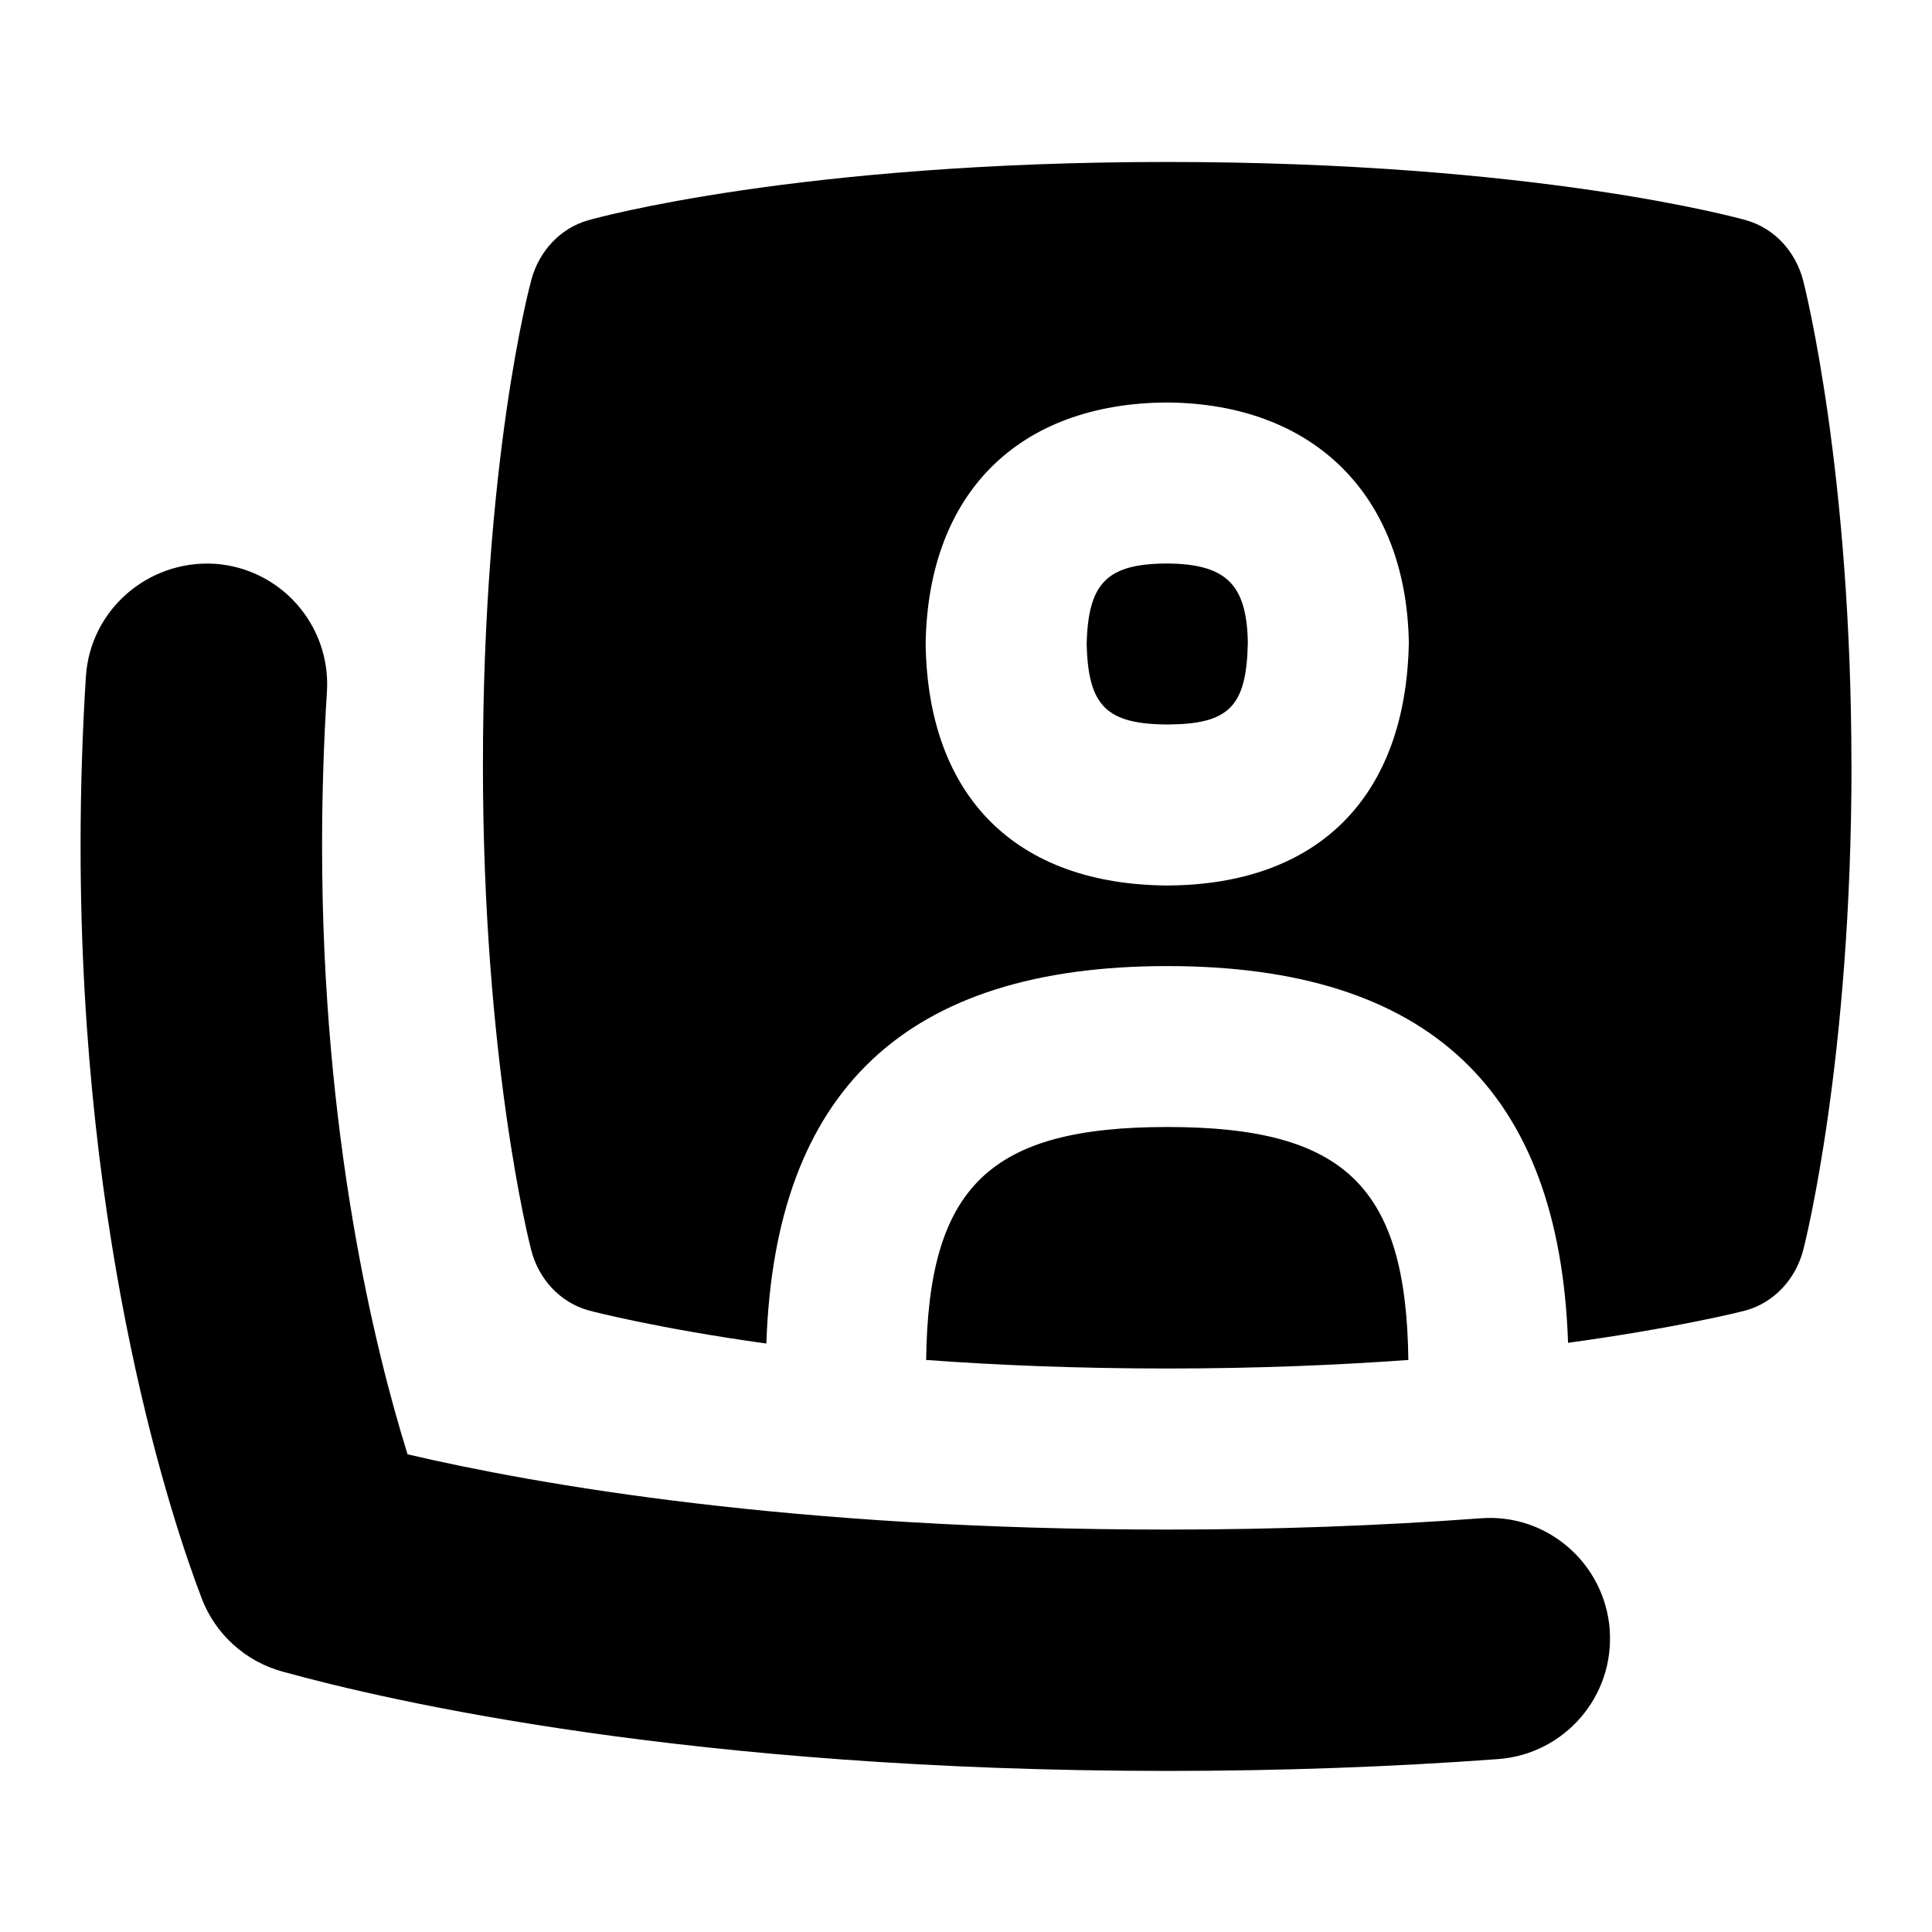 <svg id="Layer_1" viewBox="0 0 24 24" xmlns="http://www.w3.org/2000/svg" data-name="Layer 1"><path d="m19.996 20.246c.061.826-.56 1.545-1.386 1.606-1.327.098-2.709.147-4.11.147-5.902 0-9.655-.864-10.995-1.235-.459-.127-.831-.465-1-.91-.353-.924-1.504-4.328-1.504-9.343 0-.741.024-1.444.066-2.106.053-.826.766-1.446 1.592-1.402.827.052 1.455.765 1.402 1.592-.038.603-.06 1.242-.06 1.917 0 3.613.667 6.288 1.062 7.554 1.619.379 4.789.935 9.438.935 1.327 0 2.636-.047 3.89-.14.826-.066 1.545.56 1.606 1.386zm-5.502-13.246c-.74.004-.977.239-.995 1 .018.771.246.996 1.007 1 .764-.005.98-.224.995-1.019-.013-.72-.267-.977-1.007-.981zm8.506 2.506c0 3.651-.574 5.924-.599 6.02-.095.367-.364.653-.709.751-.055.016-.859.218-2.213.404-.107-3.137-1.729-4.68-4.979-4.68s-4.875 1.546-4.98 4.689c-1.331-.185-2.158-.397-2.213-.413-.345-.097-.615-.383-.709-.751-.025-.095-.599-2.368-.599-6.02 0-3.78.578-5.945.603-6.035.098-.36.366-.639.705-.735.104-.03 2.615-.724 7.192-.724s7.088.694 7.192.724c.345.097.614.383.709.751.024.095.599 2.368.599 6.019zm-5.499-1.524c-.032-1.828-1.179-2.971-3.007-2.982-1.842.011-2.961 1.126-2.995 2.982v.037c.035 1.884 1.126 2.971 3.007 2.981 1.869-.011 2.96-1.098 2.995-3.018zm-.006 8.912c-.026-2.155-.79-2.894-2.995-2.894s-2.969.739-2.995 2.894c.871.064 1.869.106 2.995.106s2.124-.043 2.995-.106z"/></svg>